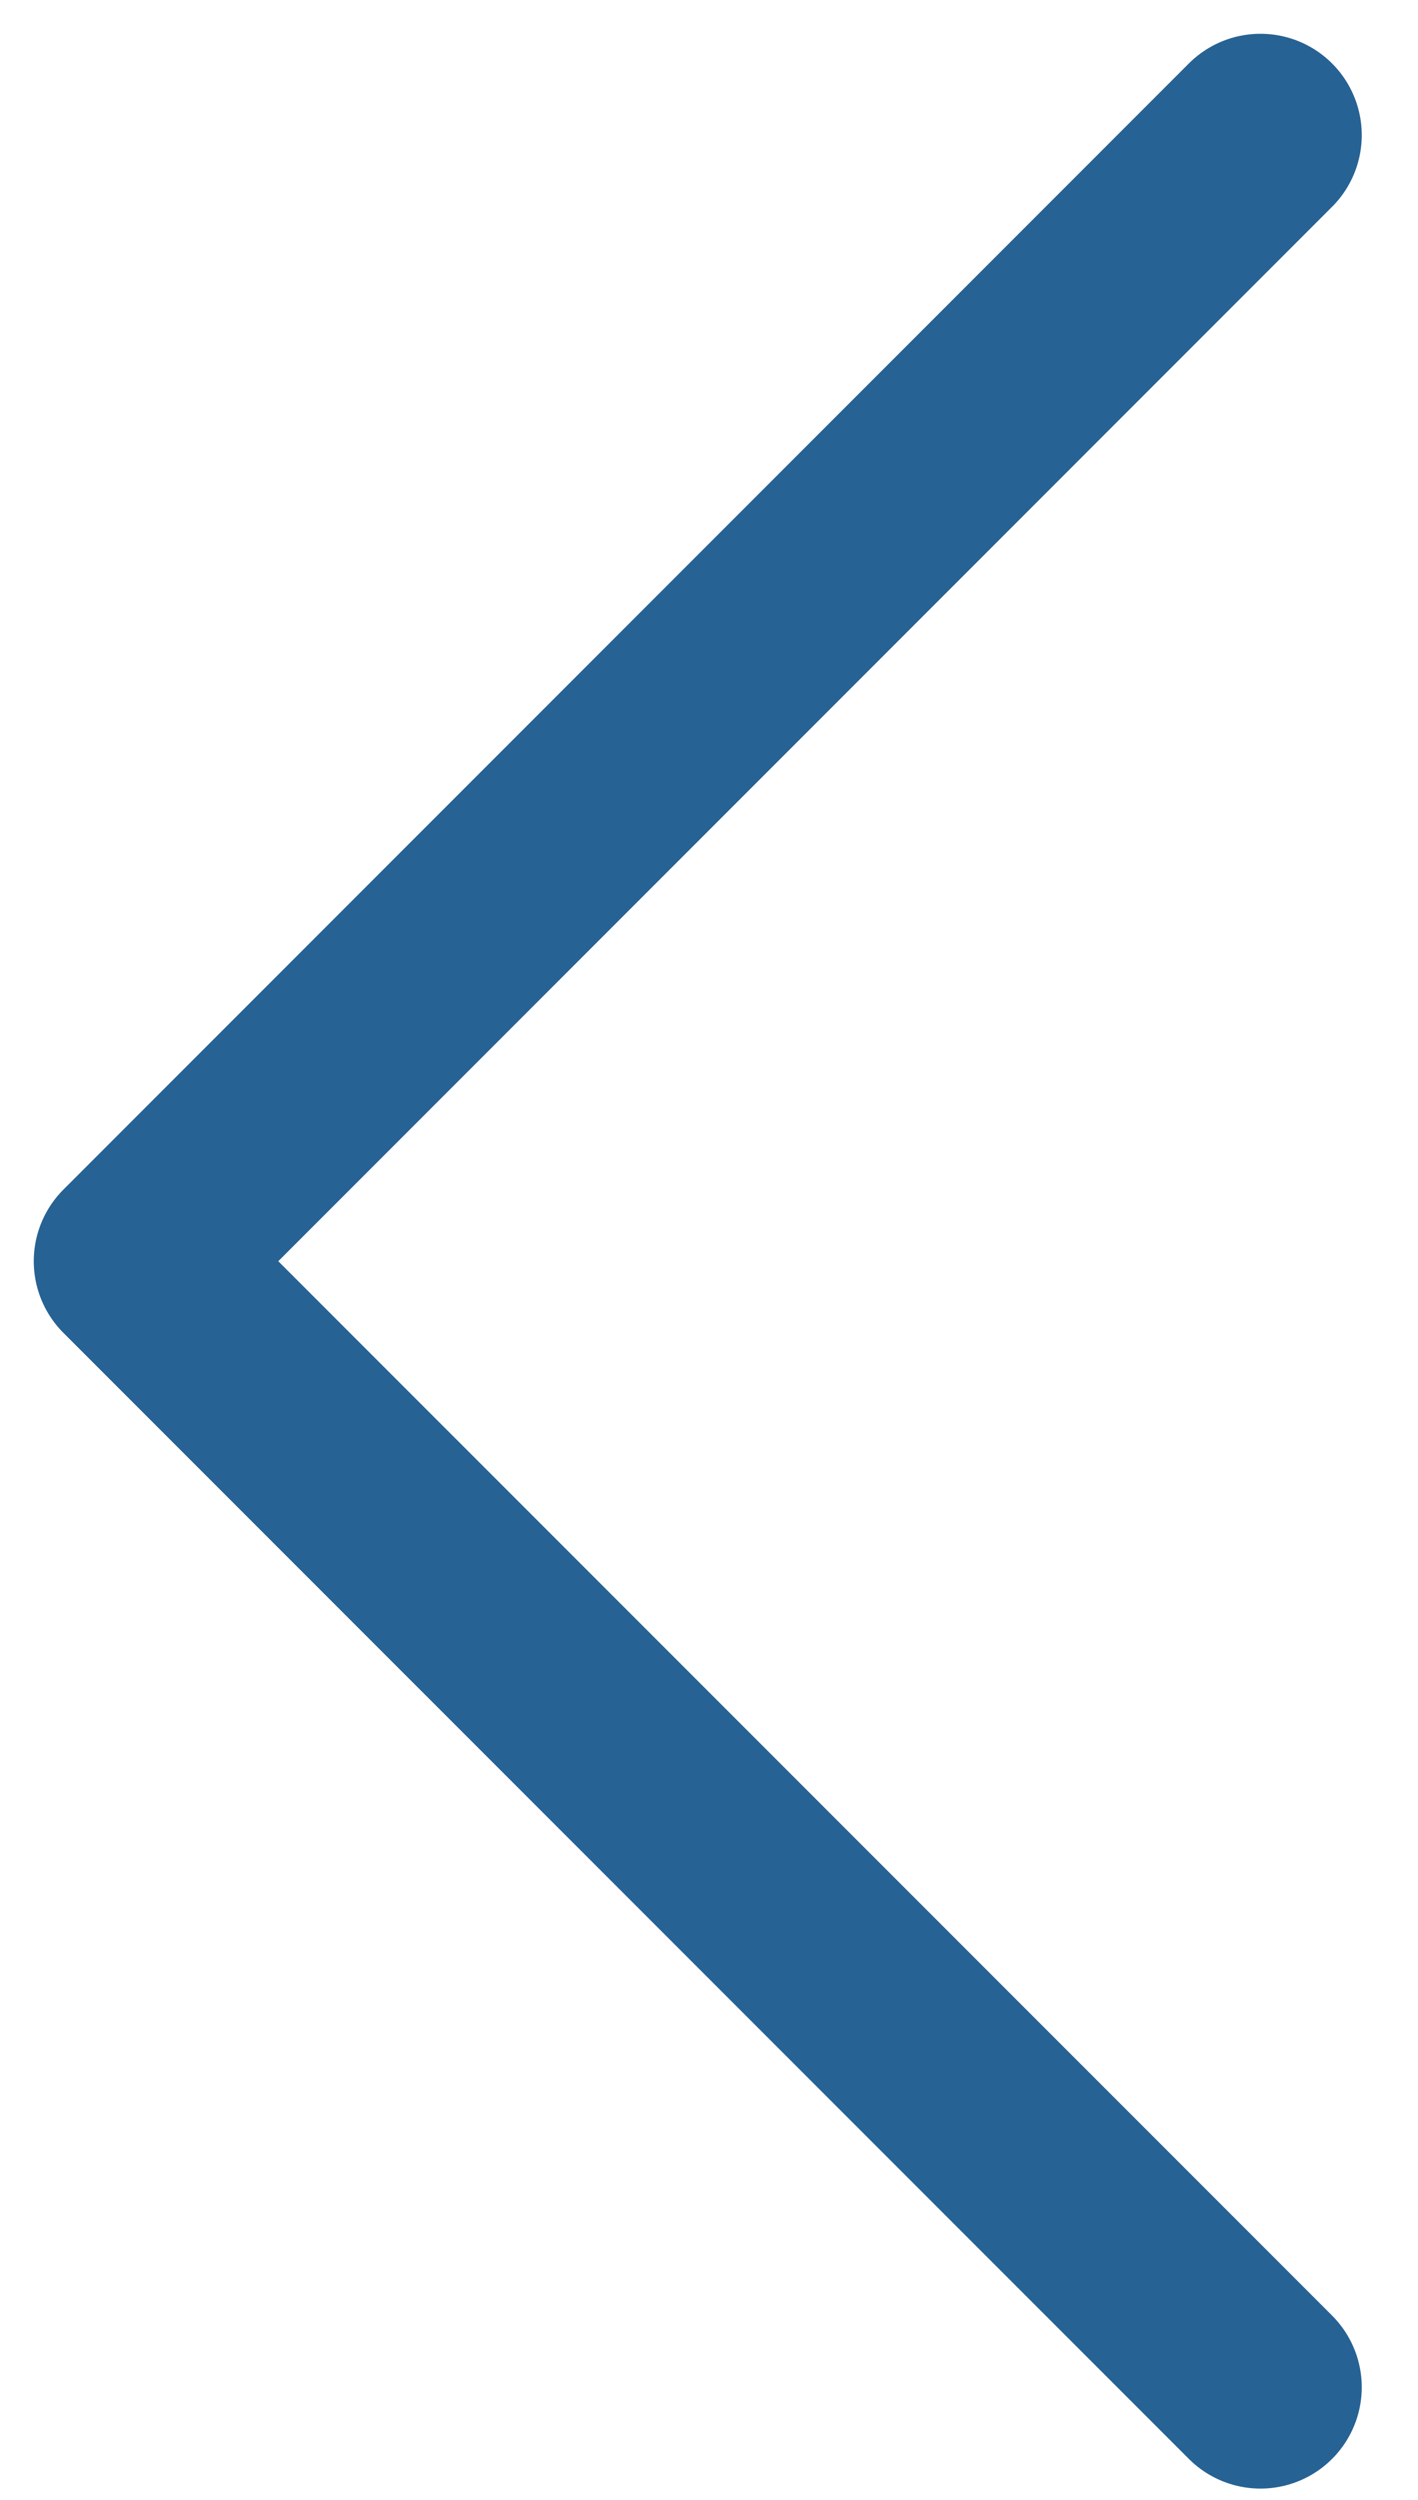 <svg width="21" height="37" viewBox="0 0 21 37" fill="none" xmlns="http://www.w3.org/2000/svg">
<path d="M18.667 2L2 18.667L18.667 35.333" stroke="#266294" stroke-width="3" stroke-linecap="round" stroke-linejoin="round"/>
</svg>
